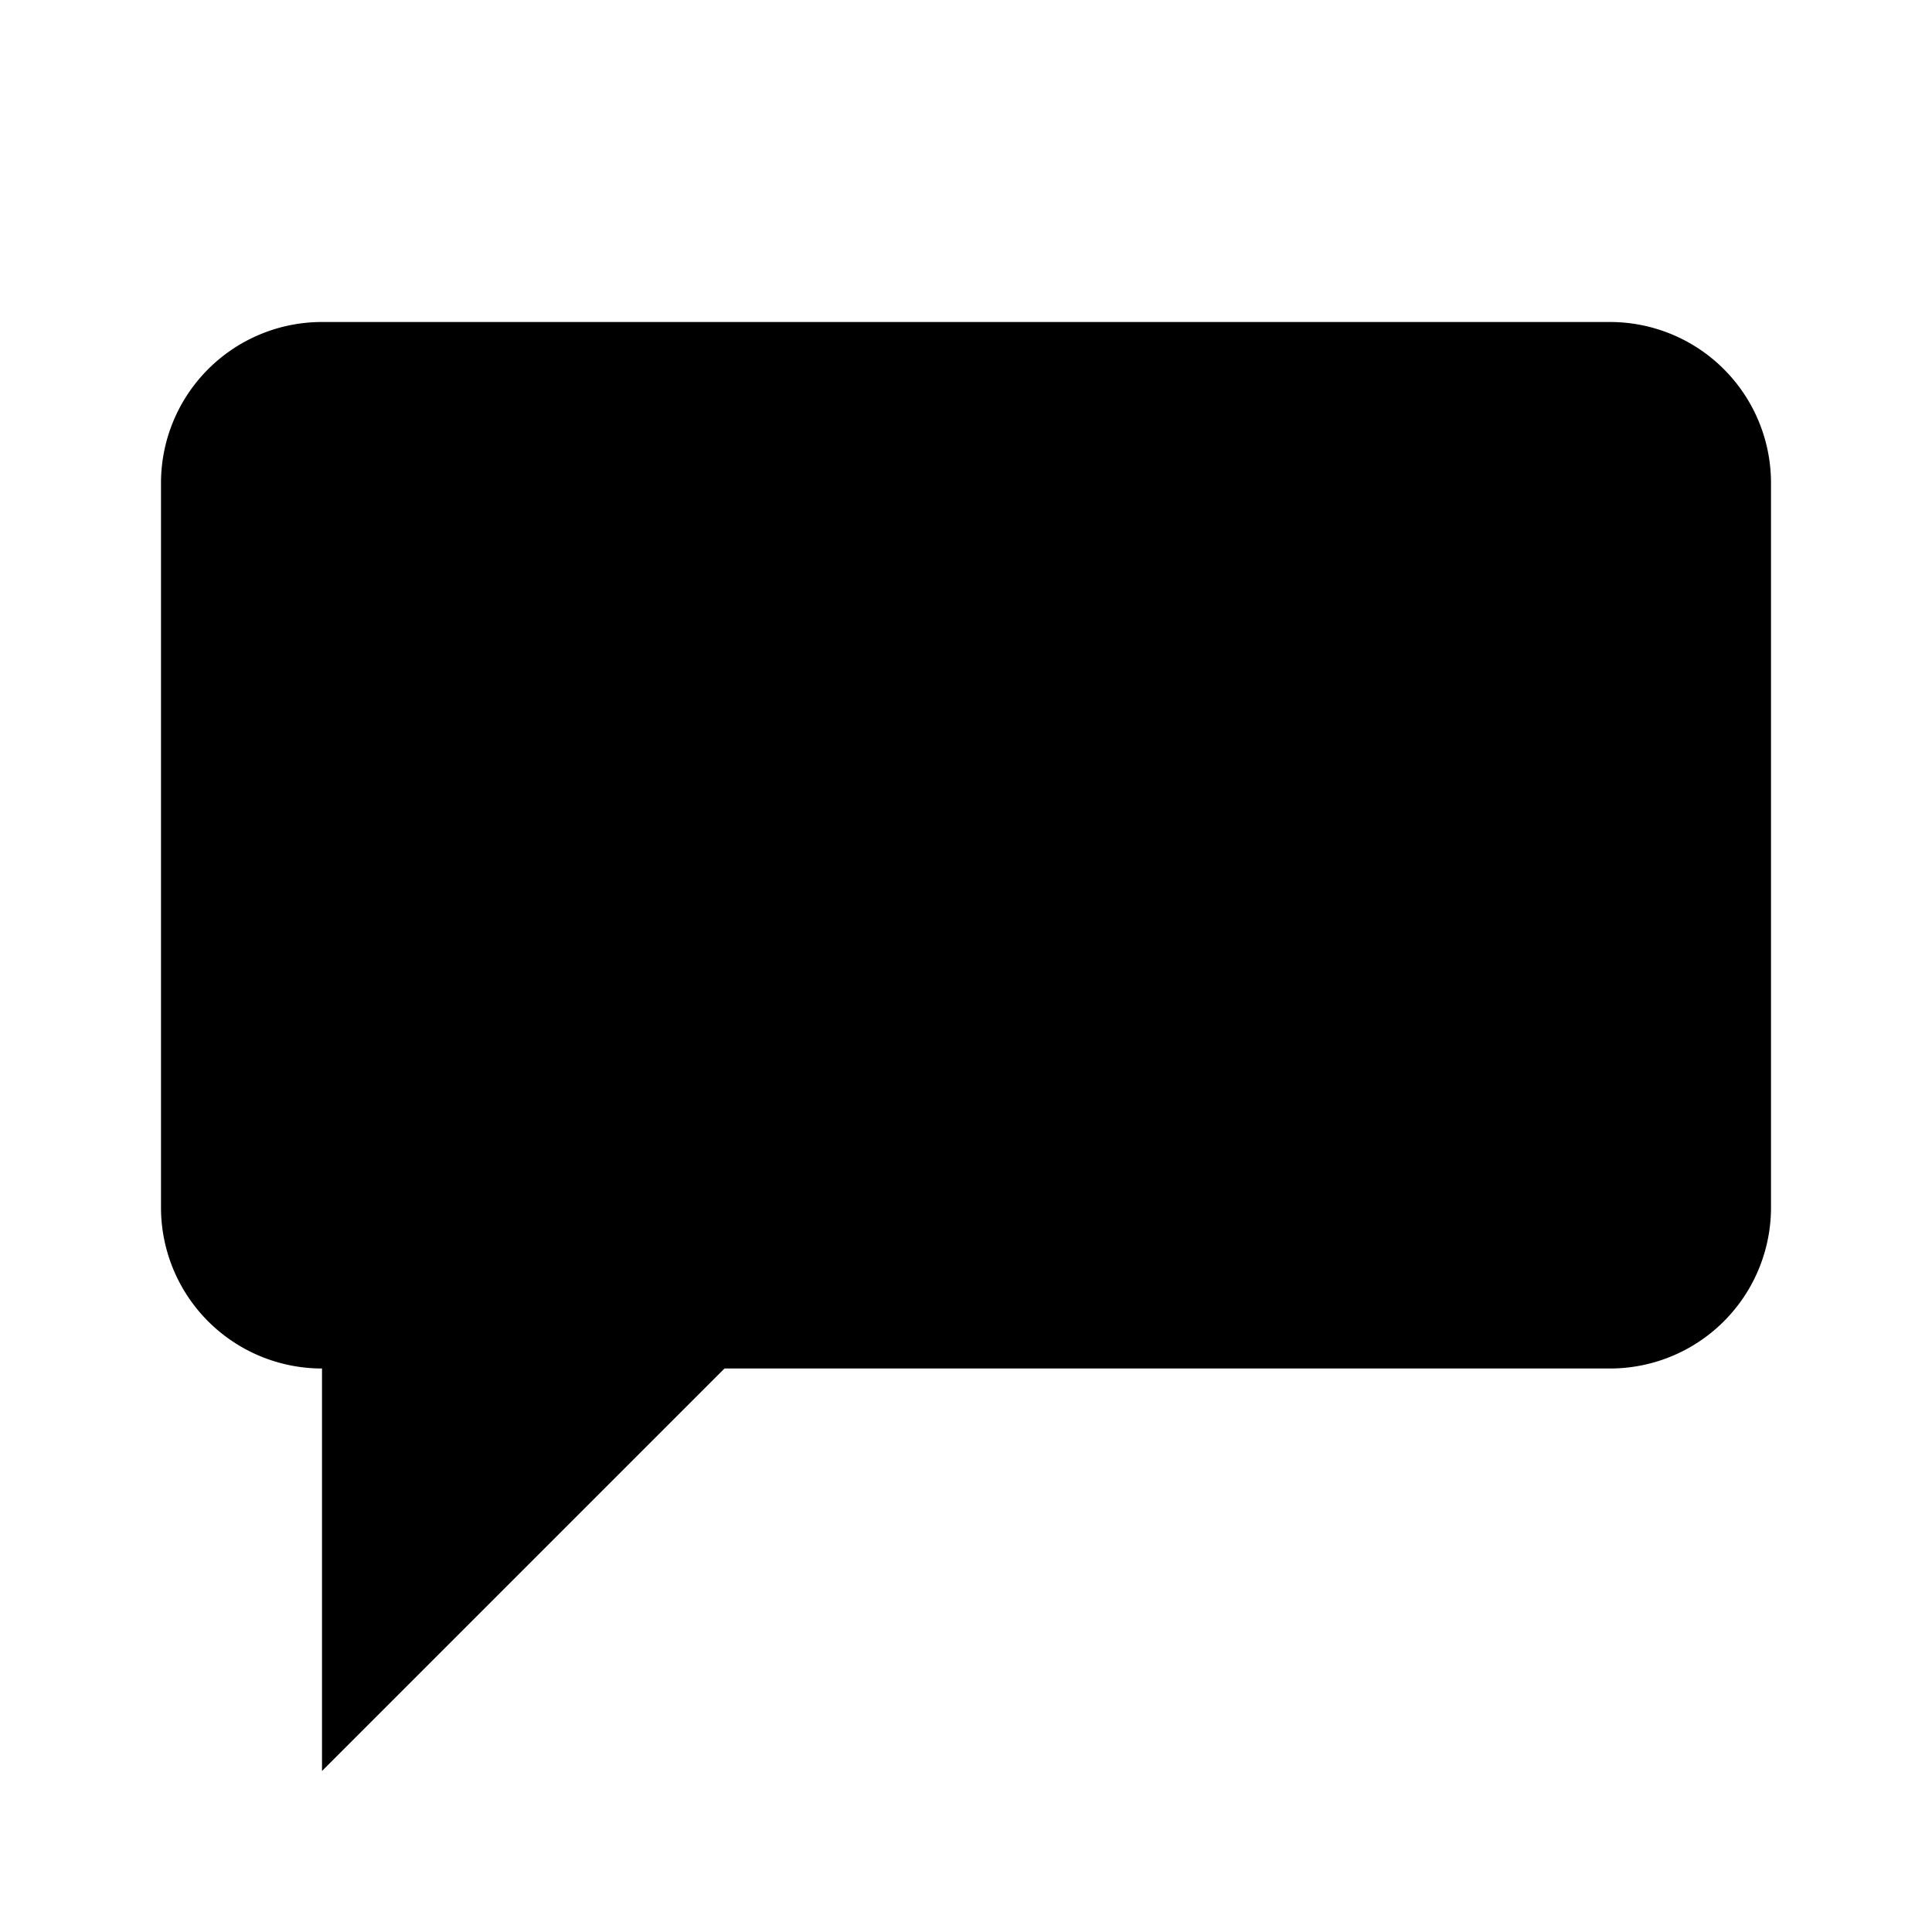 <svg viewBox="0 0 24 24" width="24" height="24" fill="currentColor" xmlns="http://www.w3.org/2000/svg">
  <path d="M4 4h16a2 2 0 0 1 2 2v9a2 2 0 0 1-2 2H9l-5 5v-5H4a2 2 0 0 1-2-2V6a2 2 0 0 1 2-2z"/>
</svg>
